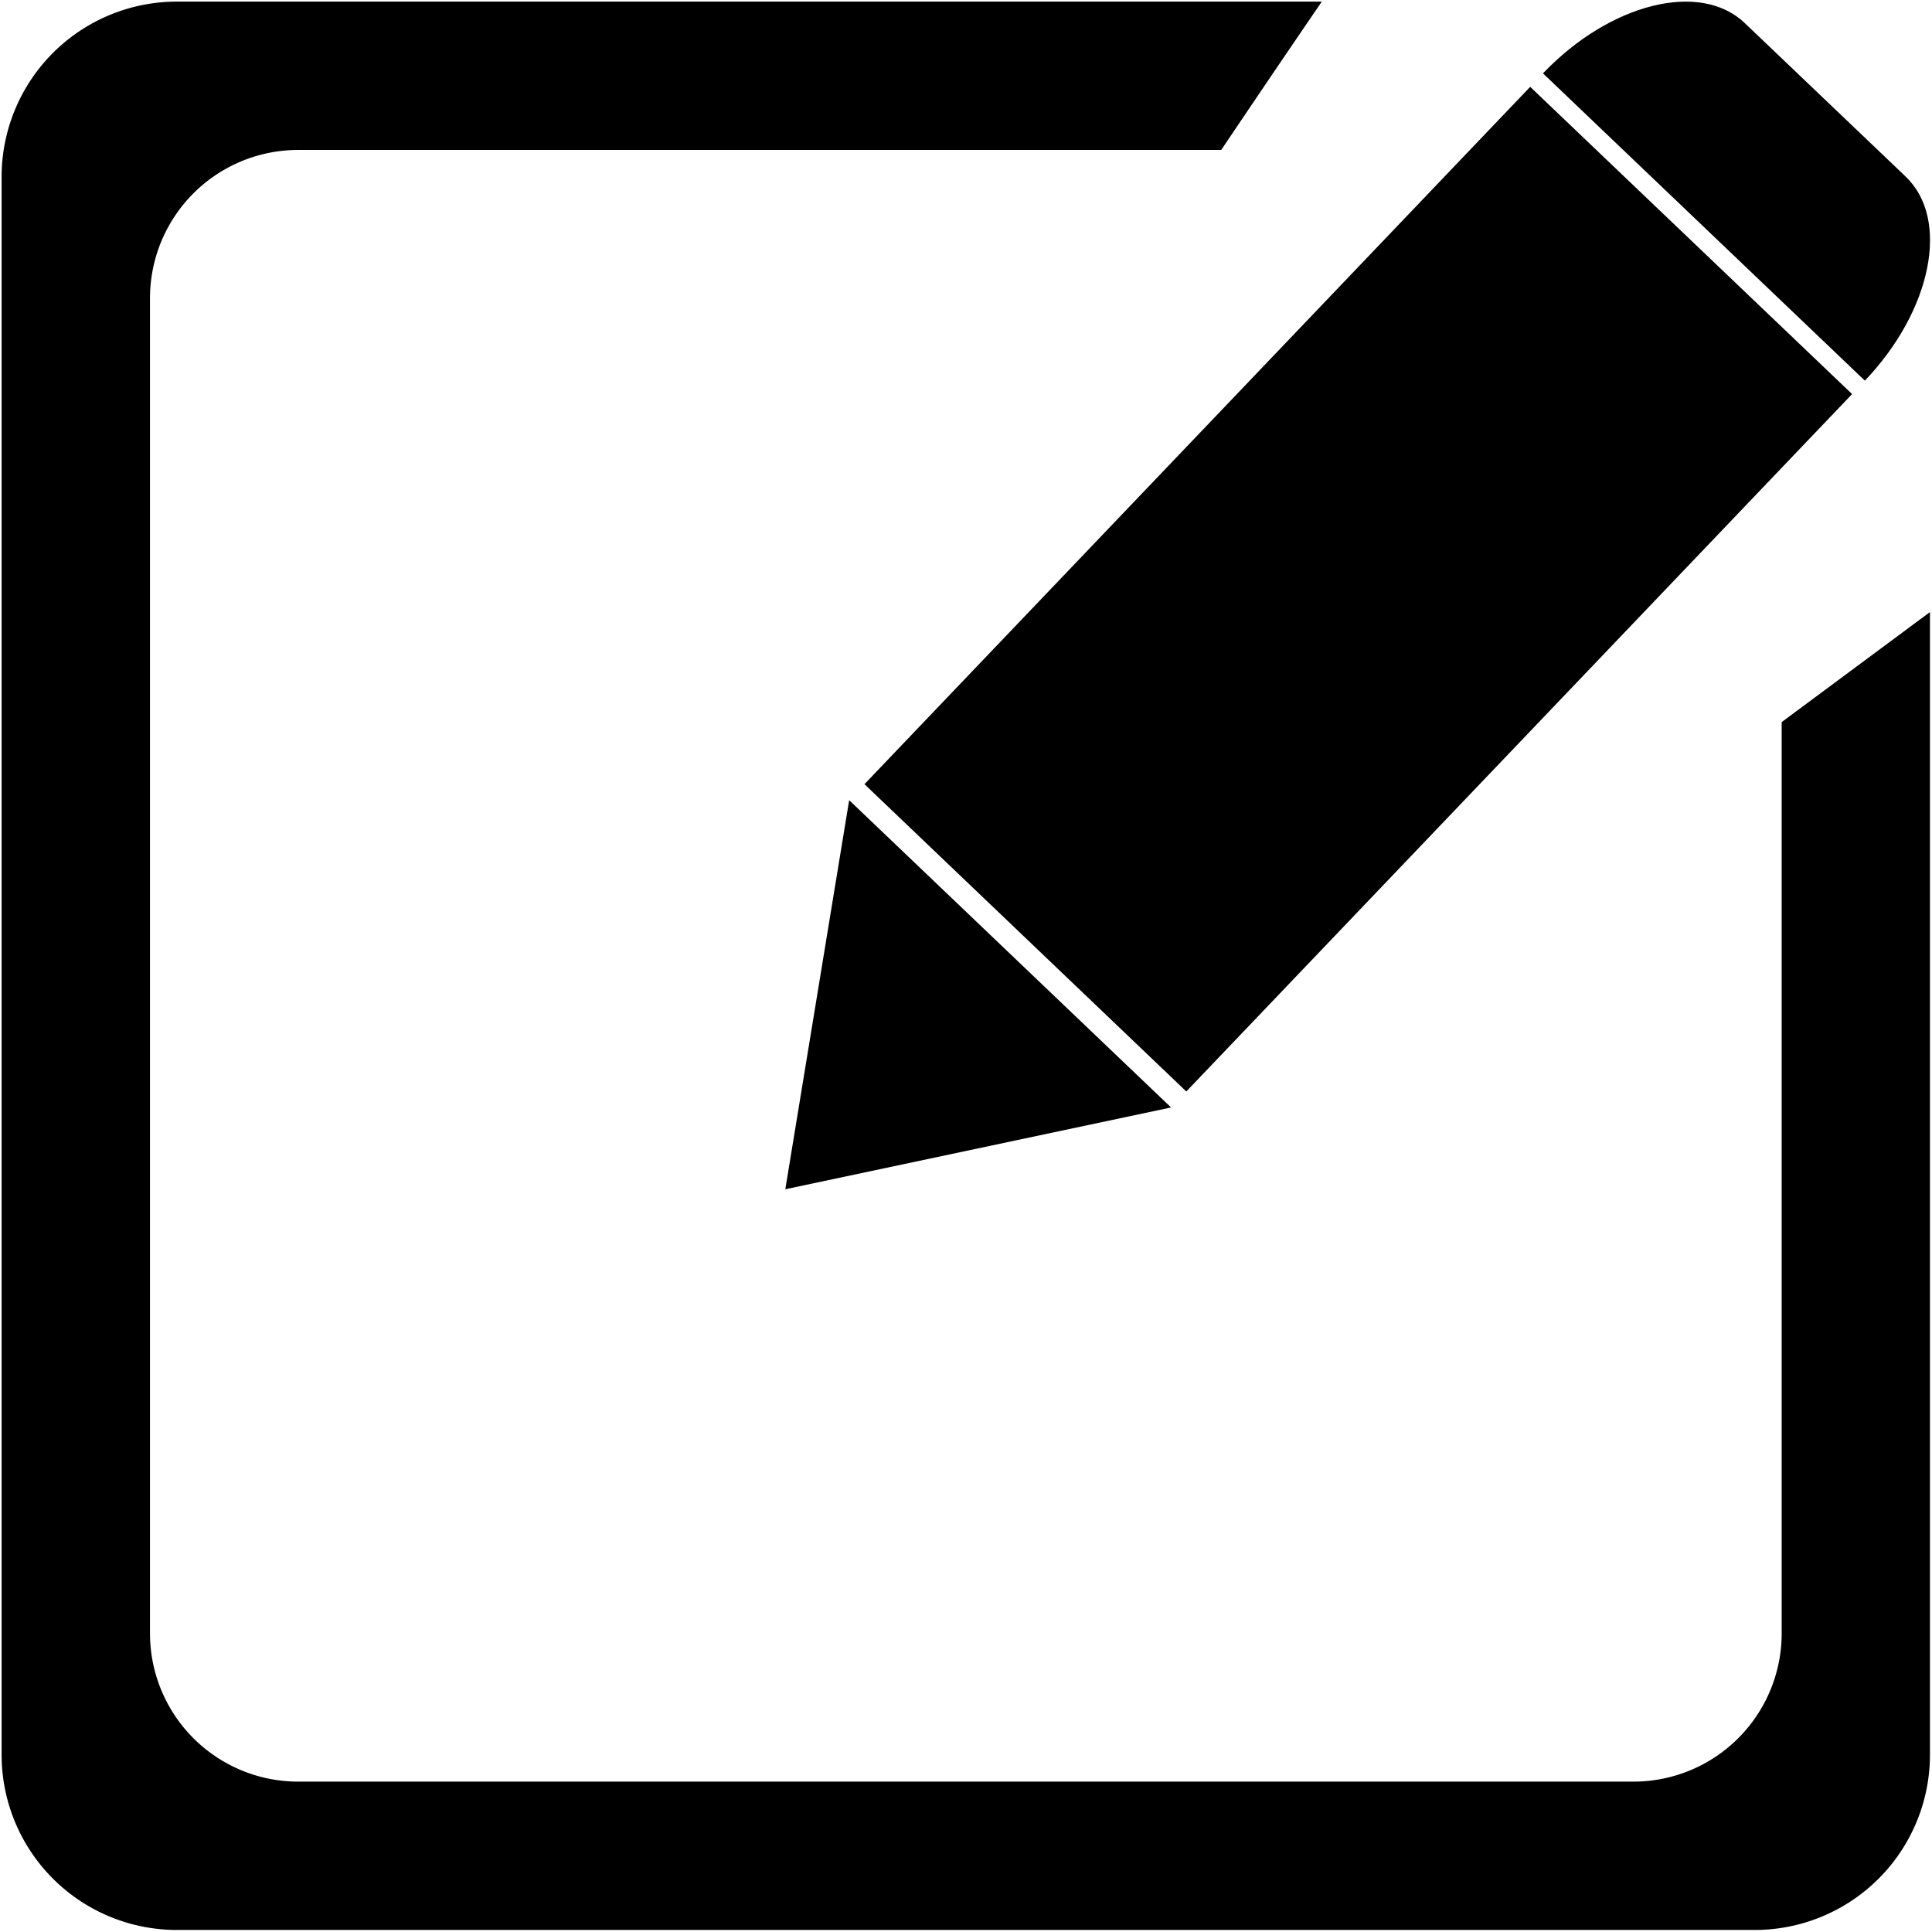 <?xml version="1.0" standalone="no"?><!DOCTYPE svg PUBLIC "-//W3C//DTD SVG 1.1//EN" "http://www.w3.org/Graphics/SVG/1.1/DTD/svg11.dtd"><svg t="1513844600713" class="icon" style="" viewBox="0 0 1024 1024" version="1.1" xmlns="http://www.w3.org/2000/svg" p-id="1281" xmlns:xlink="http://www.w3.org/1999/xlink" width="200" height="200"><defs><style type="text/css"></style></defs><path d="M944.327 382.748v482.987a78.592 78.592 0 0 1-78.592 78.564H158.094a78.564 78.564 0 0 1-78.592-78.564V158.037a78.564 78.564 0 0 1 78.592-78.564h489.188C664.661 53.646 683.634 25.628 700.587 0.853H93.753A92.871 92.871 0 0 0 0.853 93.724v836.324a92.871 92.871 0 0 0 92.871 92.871h836.324a92.871 92.871 0 0 0 92.871-92.871V324.409l-78.62 58.34z" p-id="1282"></path><path d="M628.764 578.503l-170.581-162.873L811.036 46.023l170.61 162.844-352.882 369.636z m-212.537 51.826l204.459-43.349-170.61-162.873-33.849 206.222zM1010.091 93.639l-85.333-81.408c-23.552-22.5-71.424-10.553-106.951 26.652l170.61 162.873c35.527-37.234 45.227-85.618 21.675-108.089z" p-id="1283"></path></svg>